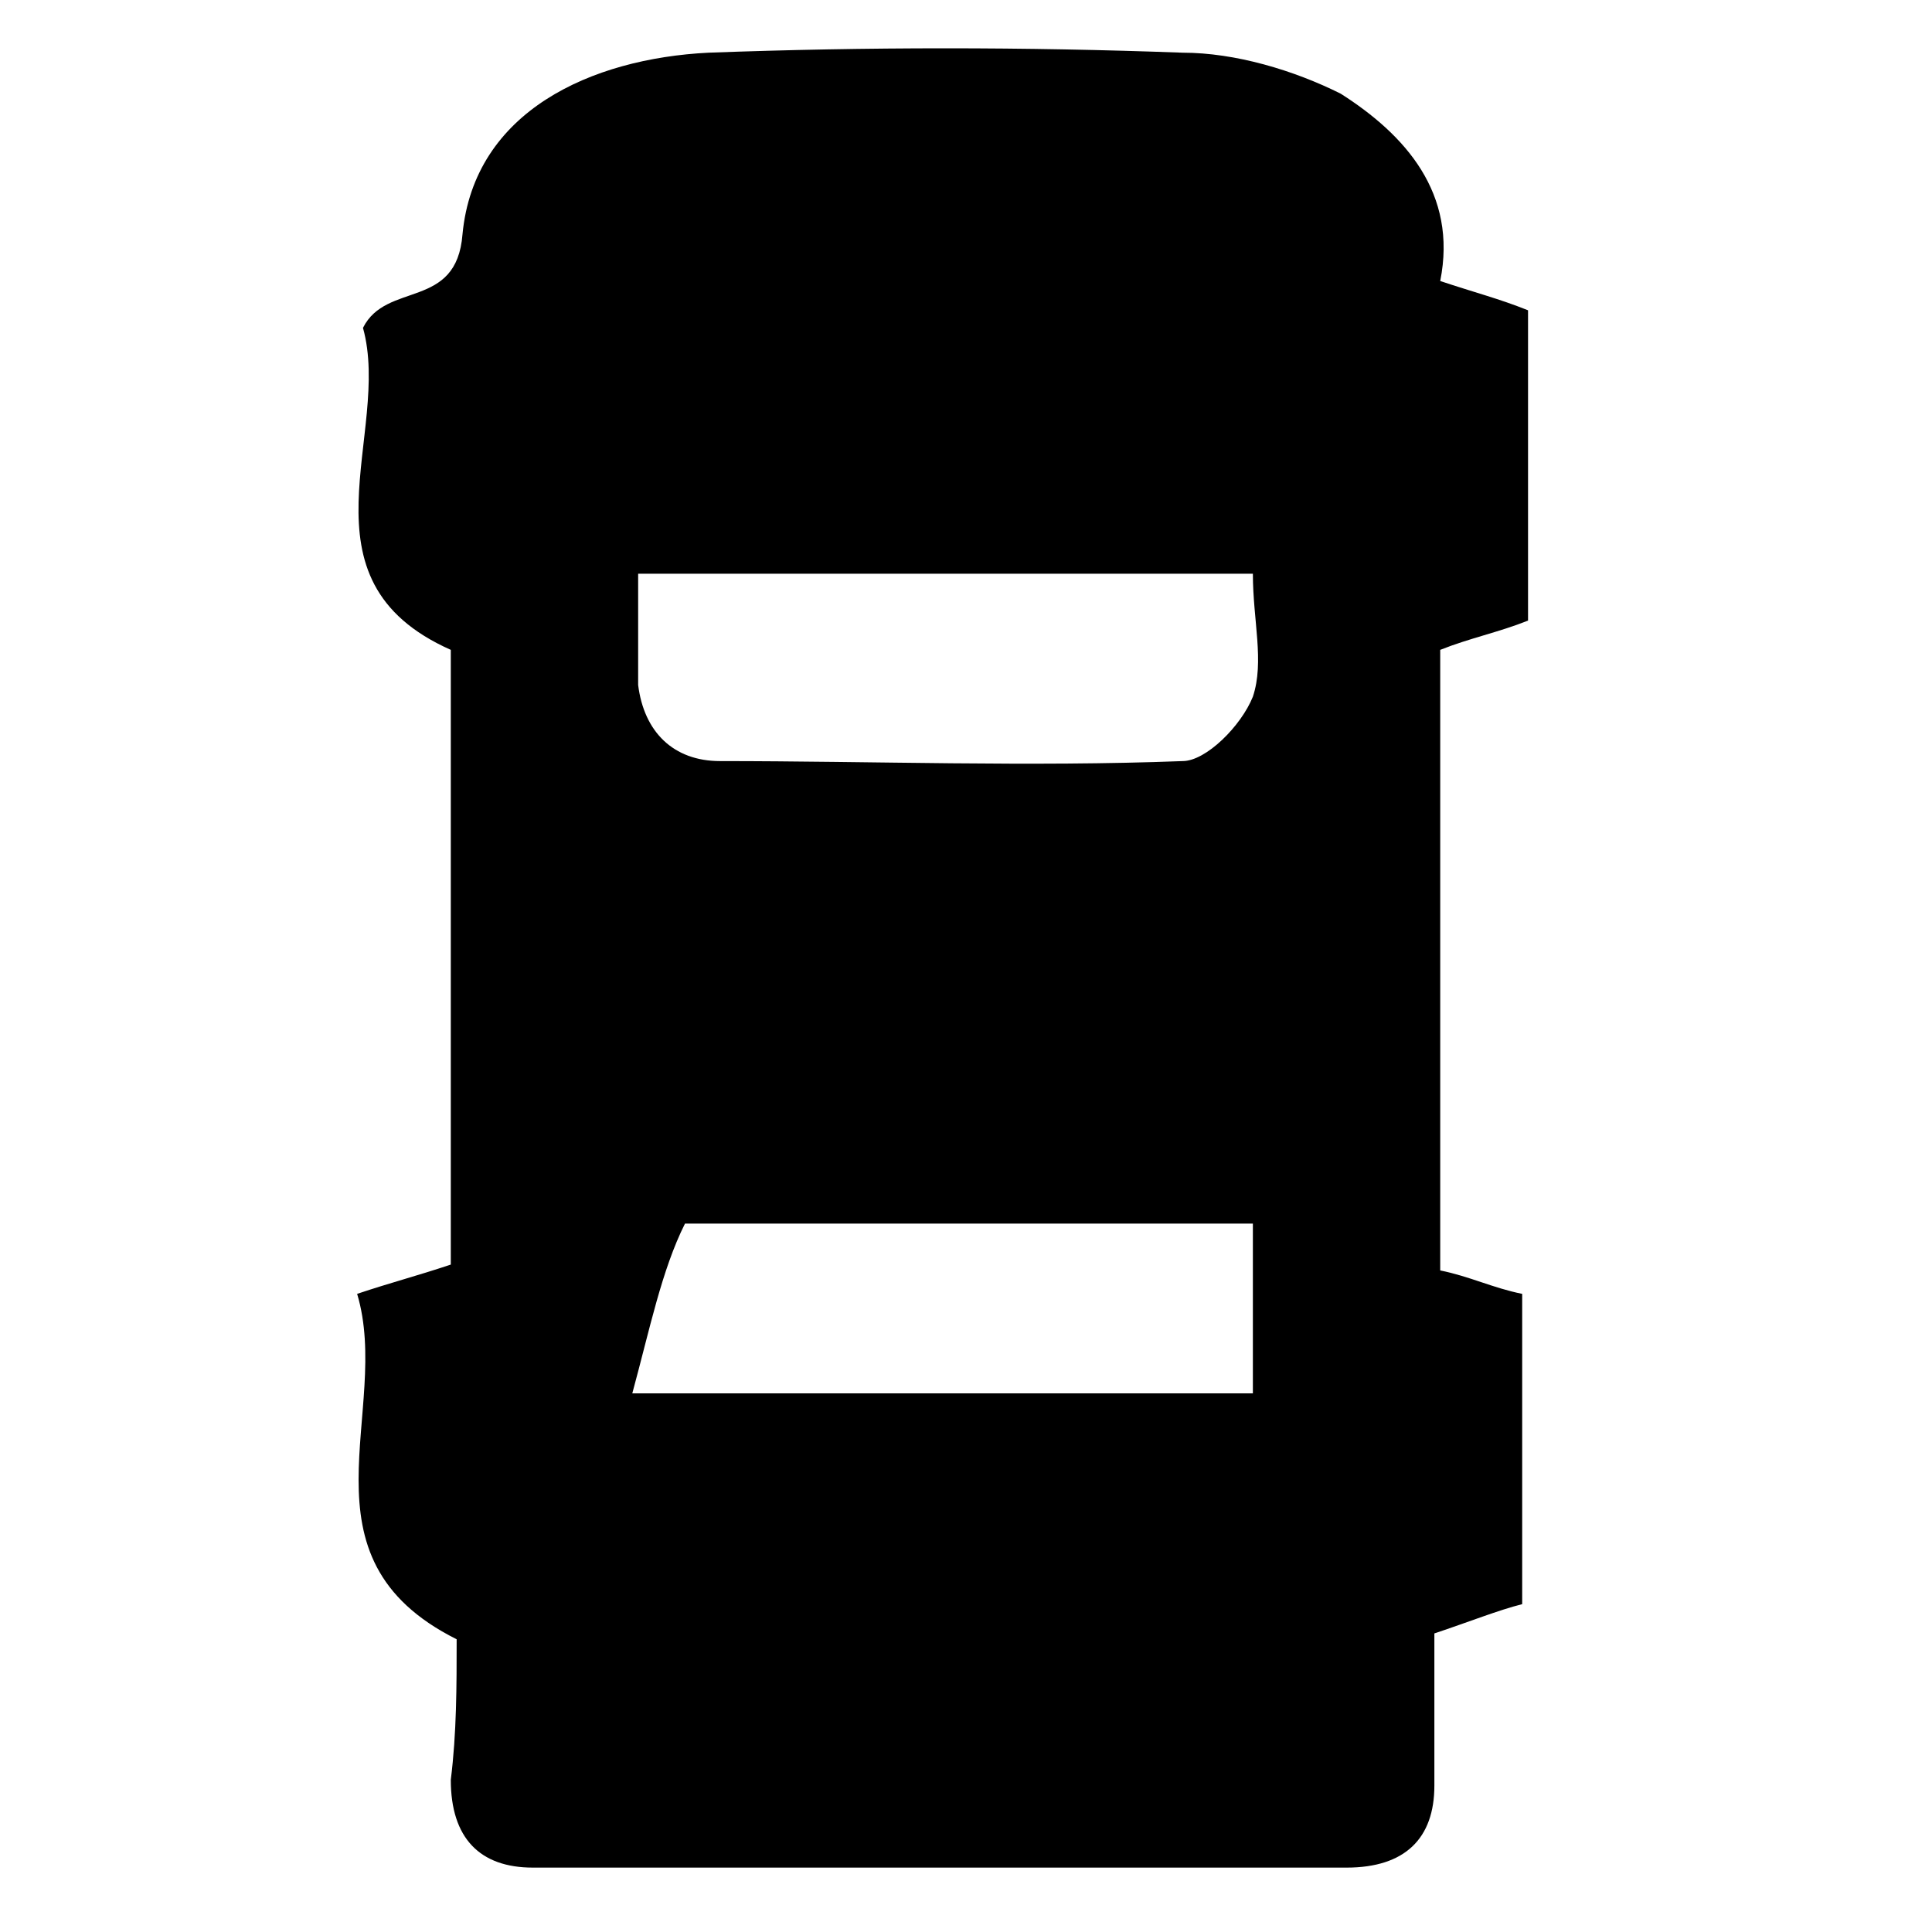<svg xmlns="http://www.w3.org/2000/svg" viewBox="0 0 33 33"><path d="M7.8 28c-2.8-1.4-1.1-3.9-1.7-5.9.6-.2 1-.3 1.6-.5V11.1C5 9.9 6.7 7.4 6.2 5.6c.4-.8 1.6-.3 1.7-1.6.2-2.1 2.2-3 4.2-3.1 2.7-.1 5.4-.1 8.1 0 .9 0 1.9.3 2.7.7 1.1.7 2 1.7 1.7 3.2.6.2 1 .3 1.5.5v5.3c-.5.2-1 .3-1.5.5v10.6c.5.1.9.3 1.4.4v5.3c-.4.1-.9.3-1.5.5v2.6c0 .9-.5 1.4-1.5 1.4H9.1c-.9 0-1.4-.5-1.4-1.5.1-.8.1-1.6.1-2.4zM21.4 9.8H10.9v1.9c.1.8.6 1.3 1.4 1.3 2.6 0 5.3.1 7.9 0 .4 0 1-.6 1.2-1.1.2-.6 0-1.3 0-2.1zm-10.6 14h10.6v-2.9h-9.7c-.4.8-.6 1.8-.9 2.9z"/></svg>